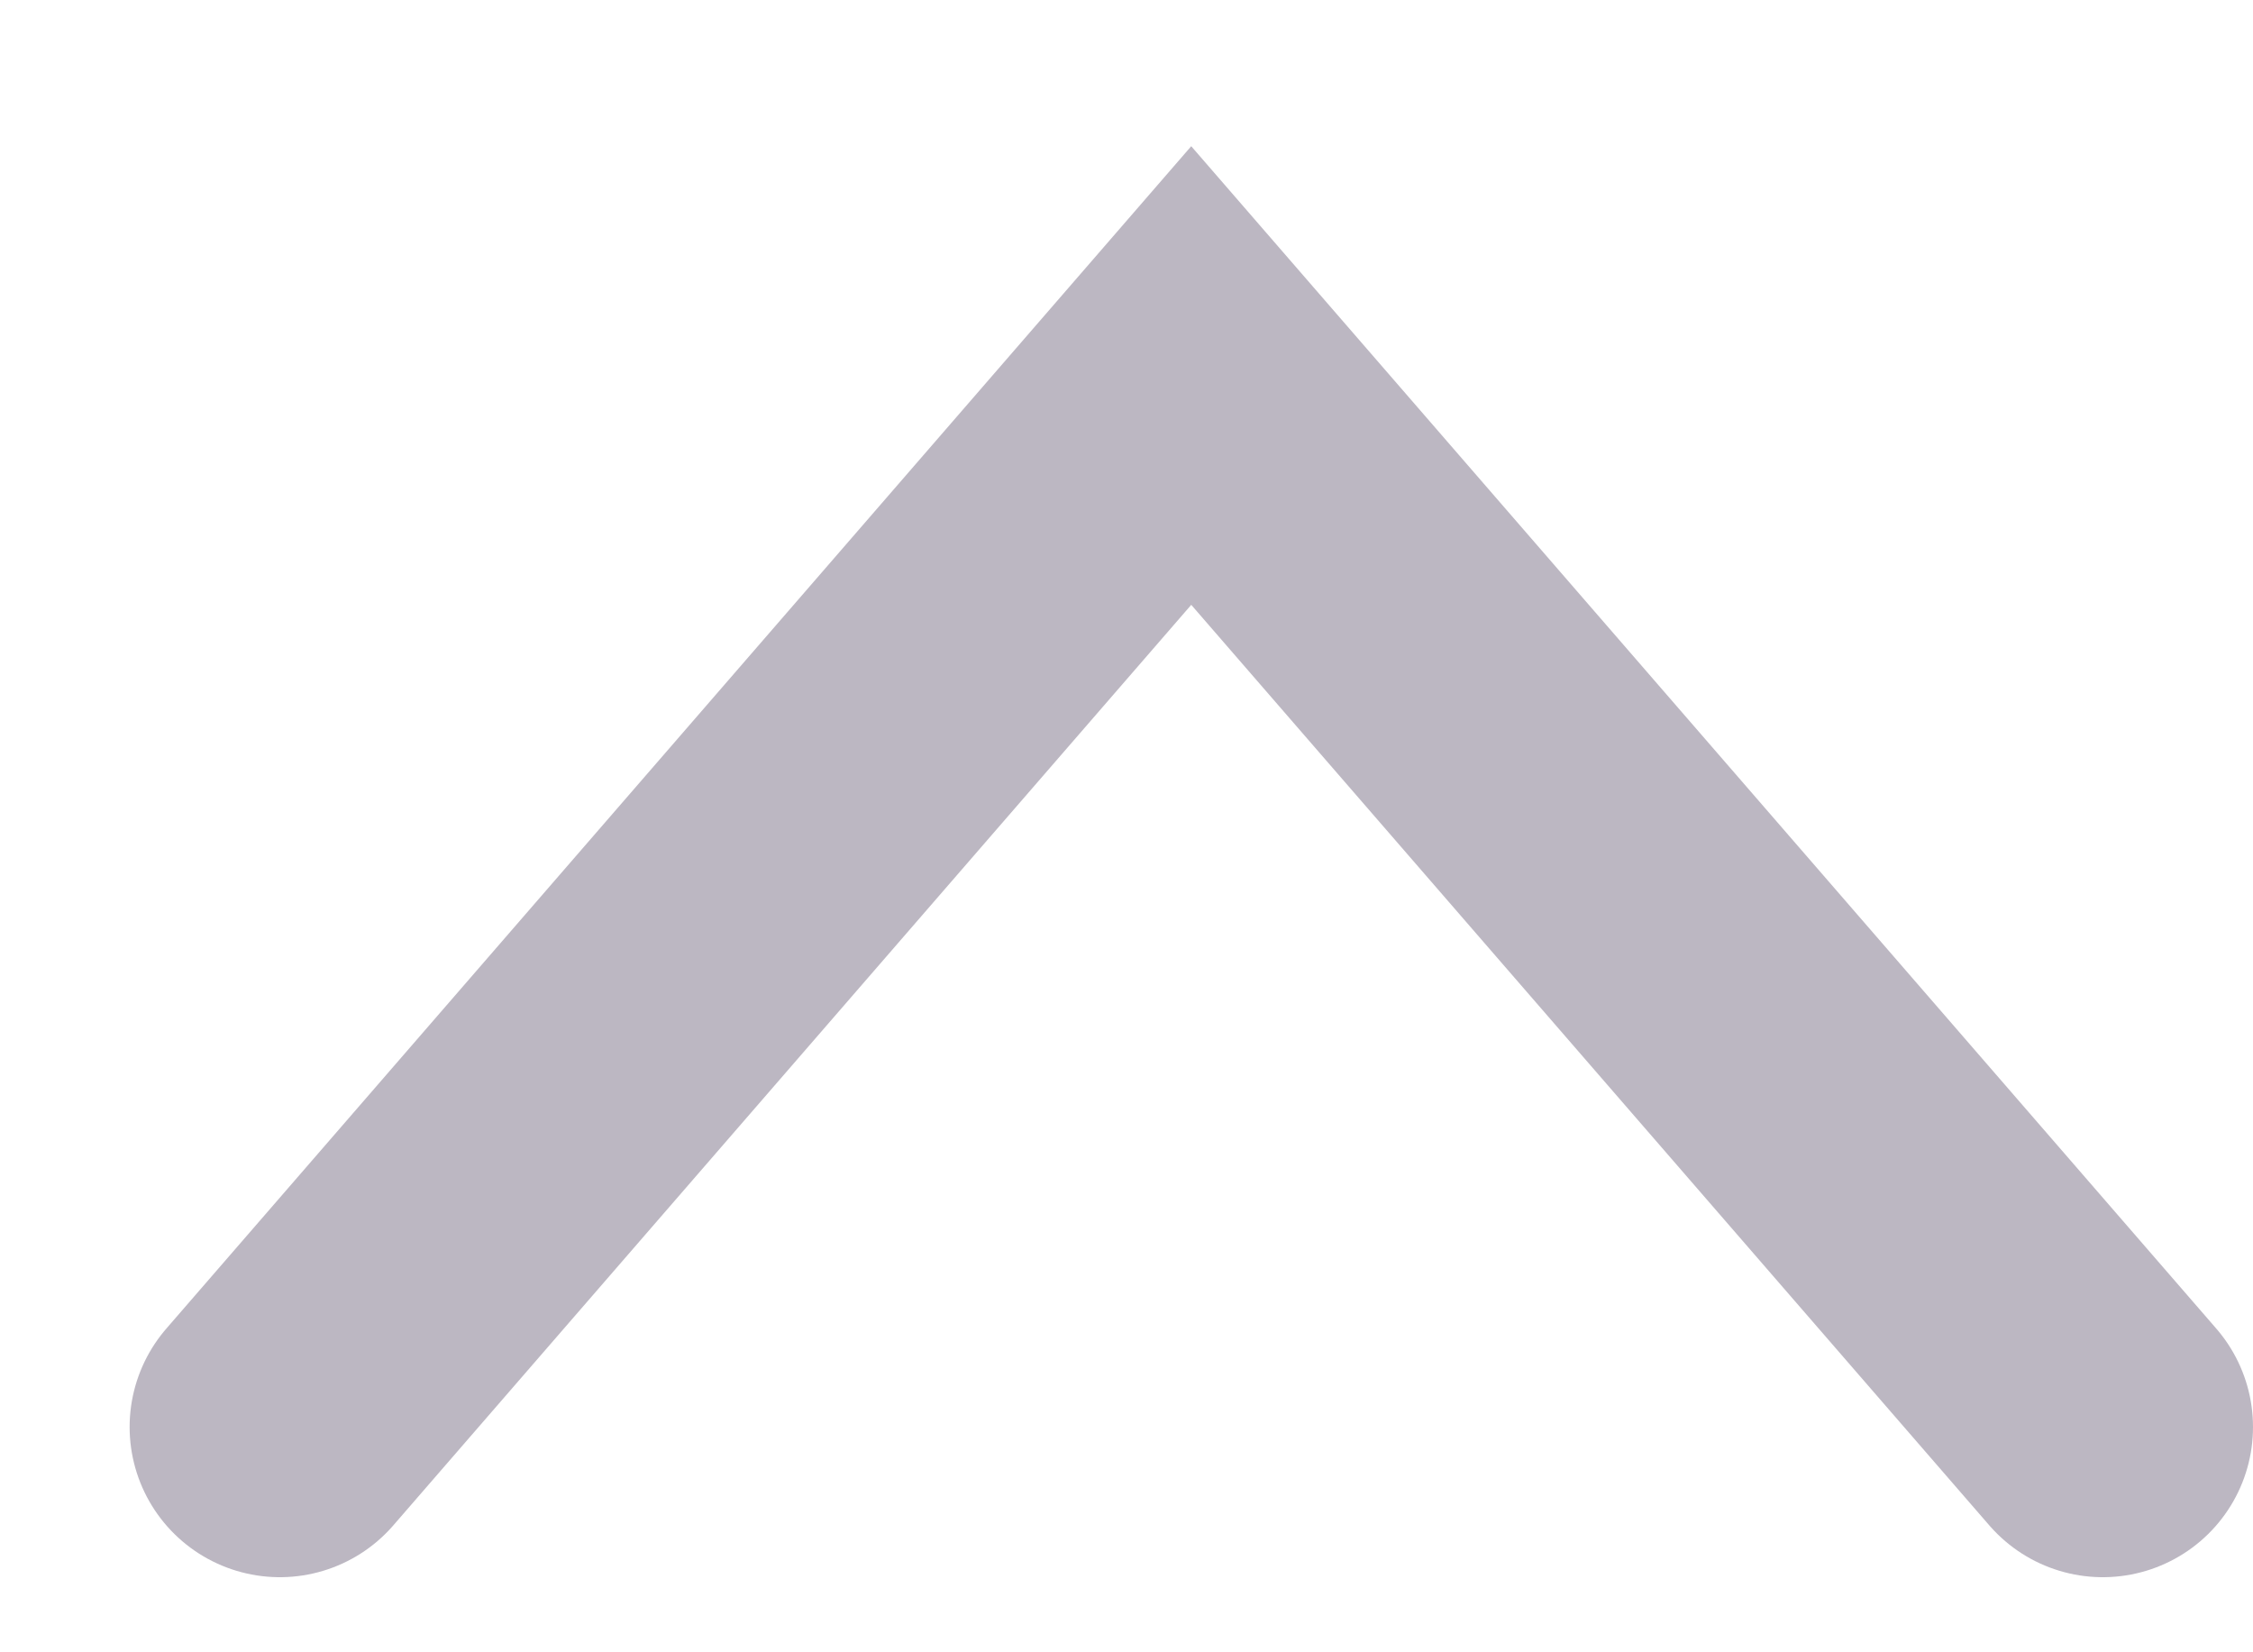 <svg width="15" height="11" viewBox="0 0 15 11" fill="none" xmlns="http://www.w3.org/2000/svg">
<path d="M1.863 9.5L7.931 2.5L14 9.5" stroke="#BCB7C2" stroke-width="2" stroke-linecap="round"/>
</svg>
